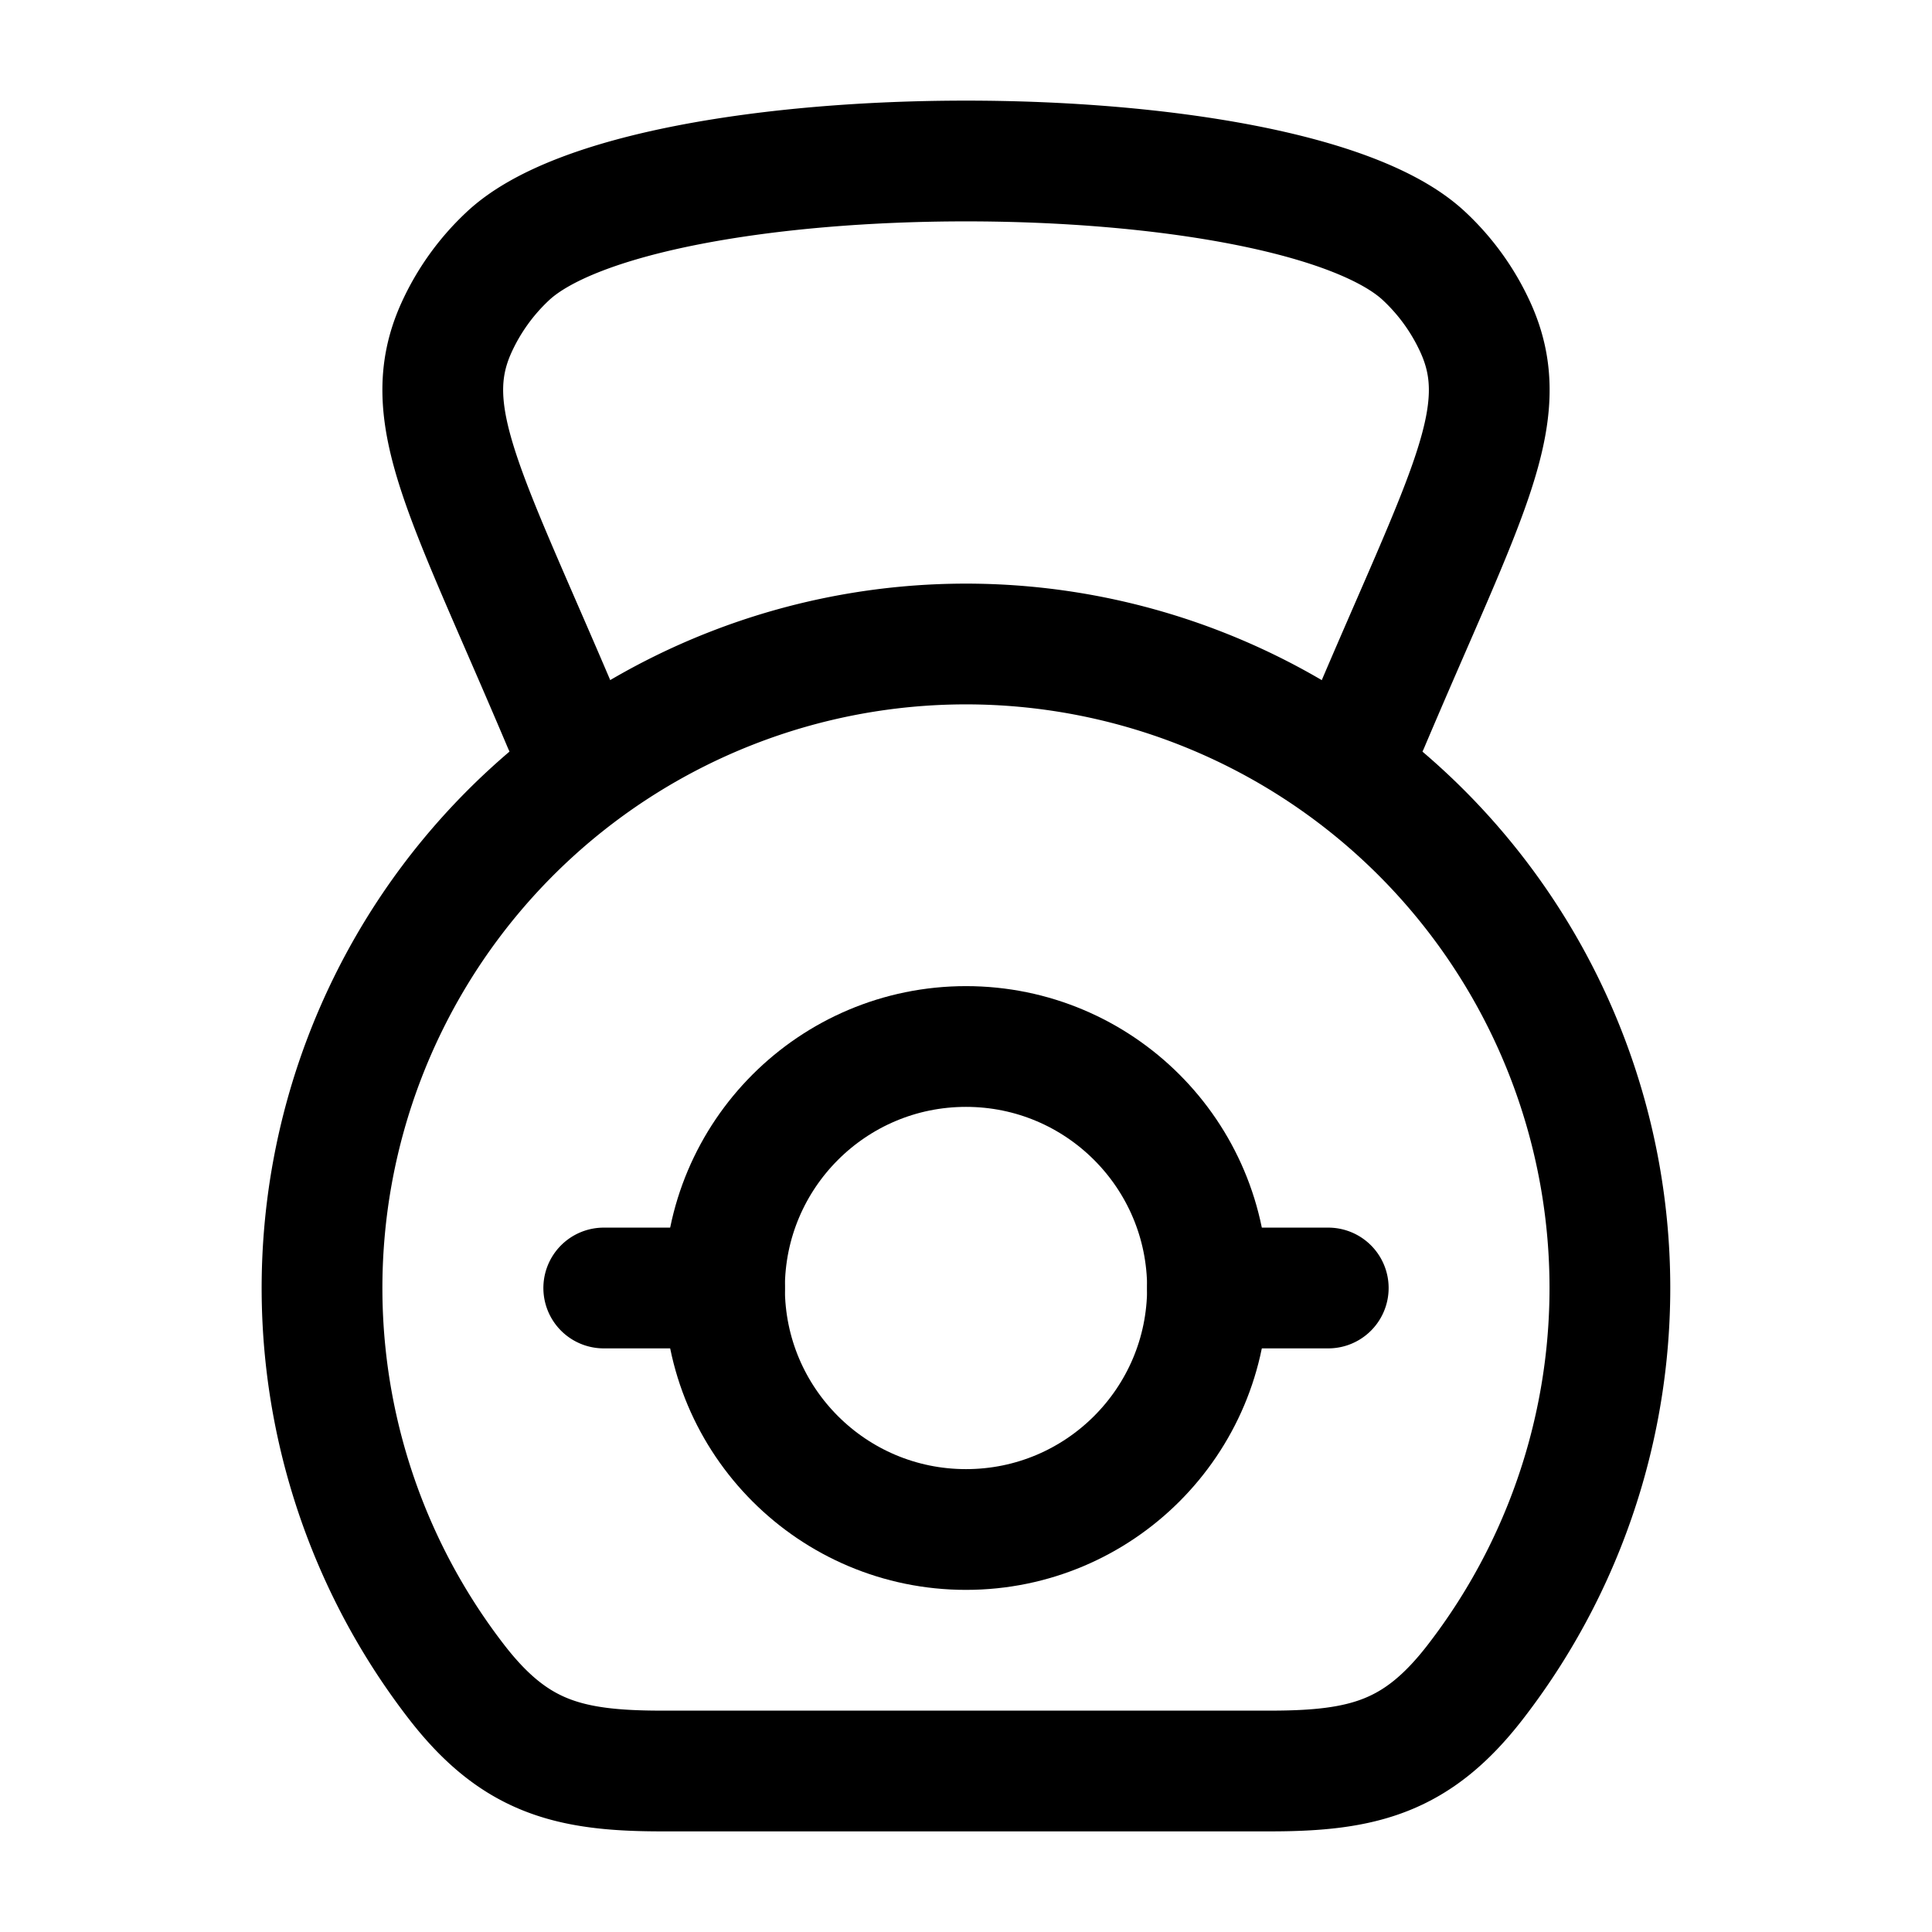 <svg xmlns="http://www.w3.org/2000/svg" xmlns:xlink="http://www.w3.org/1999/xlink" width="24" height="24" viewBox="0 0 24 24"><g fill="none" stroke="currentColor" stroke-linecap="round" stroke-linejoin="round" stroke-width="1.5" color="currentColor"><path d="M17 9c1.212-2.861 1.82-3.849 1.33-4.929a2.8 2.8 0 0 0-.635-.886c-1.672-1.58-9.718-1.58-11.39 0a2.8 2.8 0 0 0-.635.886C5.18 5.151 5.79 6.14 7 9"/><path d="M12 8a8 8 0 0 0-6.325 12.898C6.395 21.827 7.064 22 8.22 22h7.558c1.157 0 1.827-.173 2.546-1.102A8 8 0 0 0 12 8m3 8h1.5m-9 0H9"/><circle cx="12" cy="16" r="3"/></g></svg>